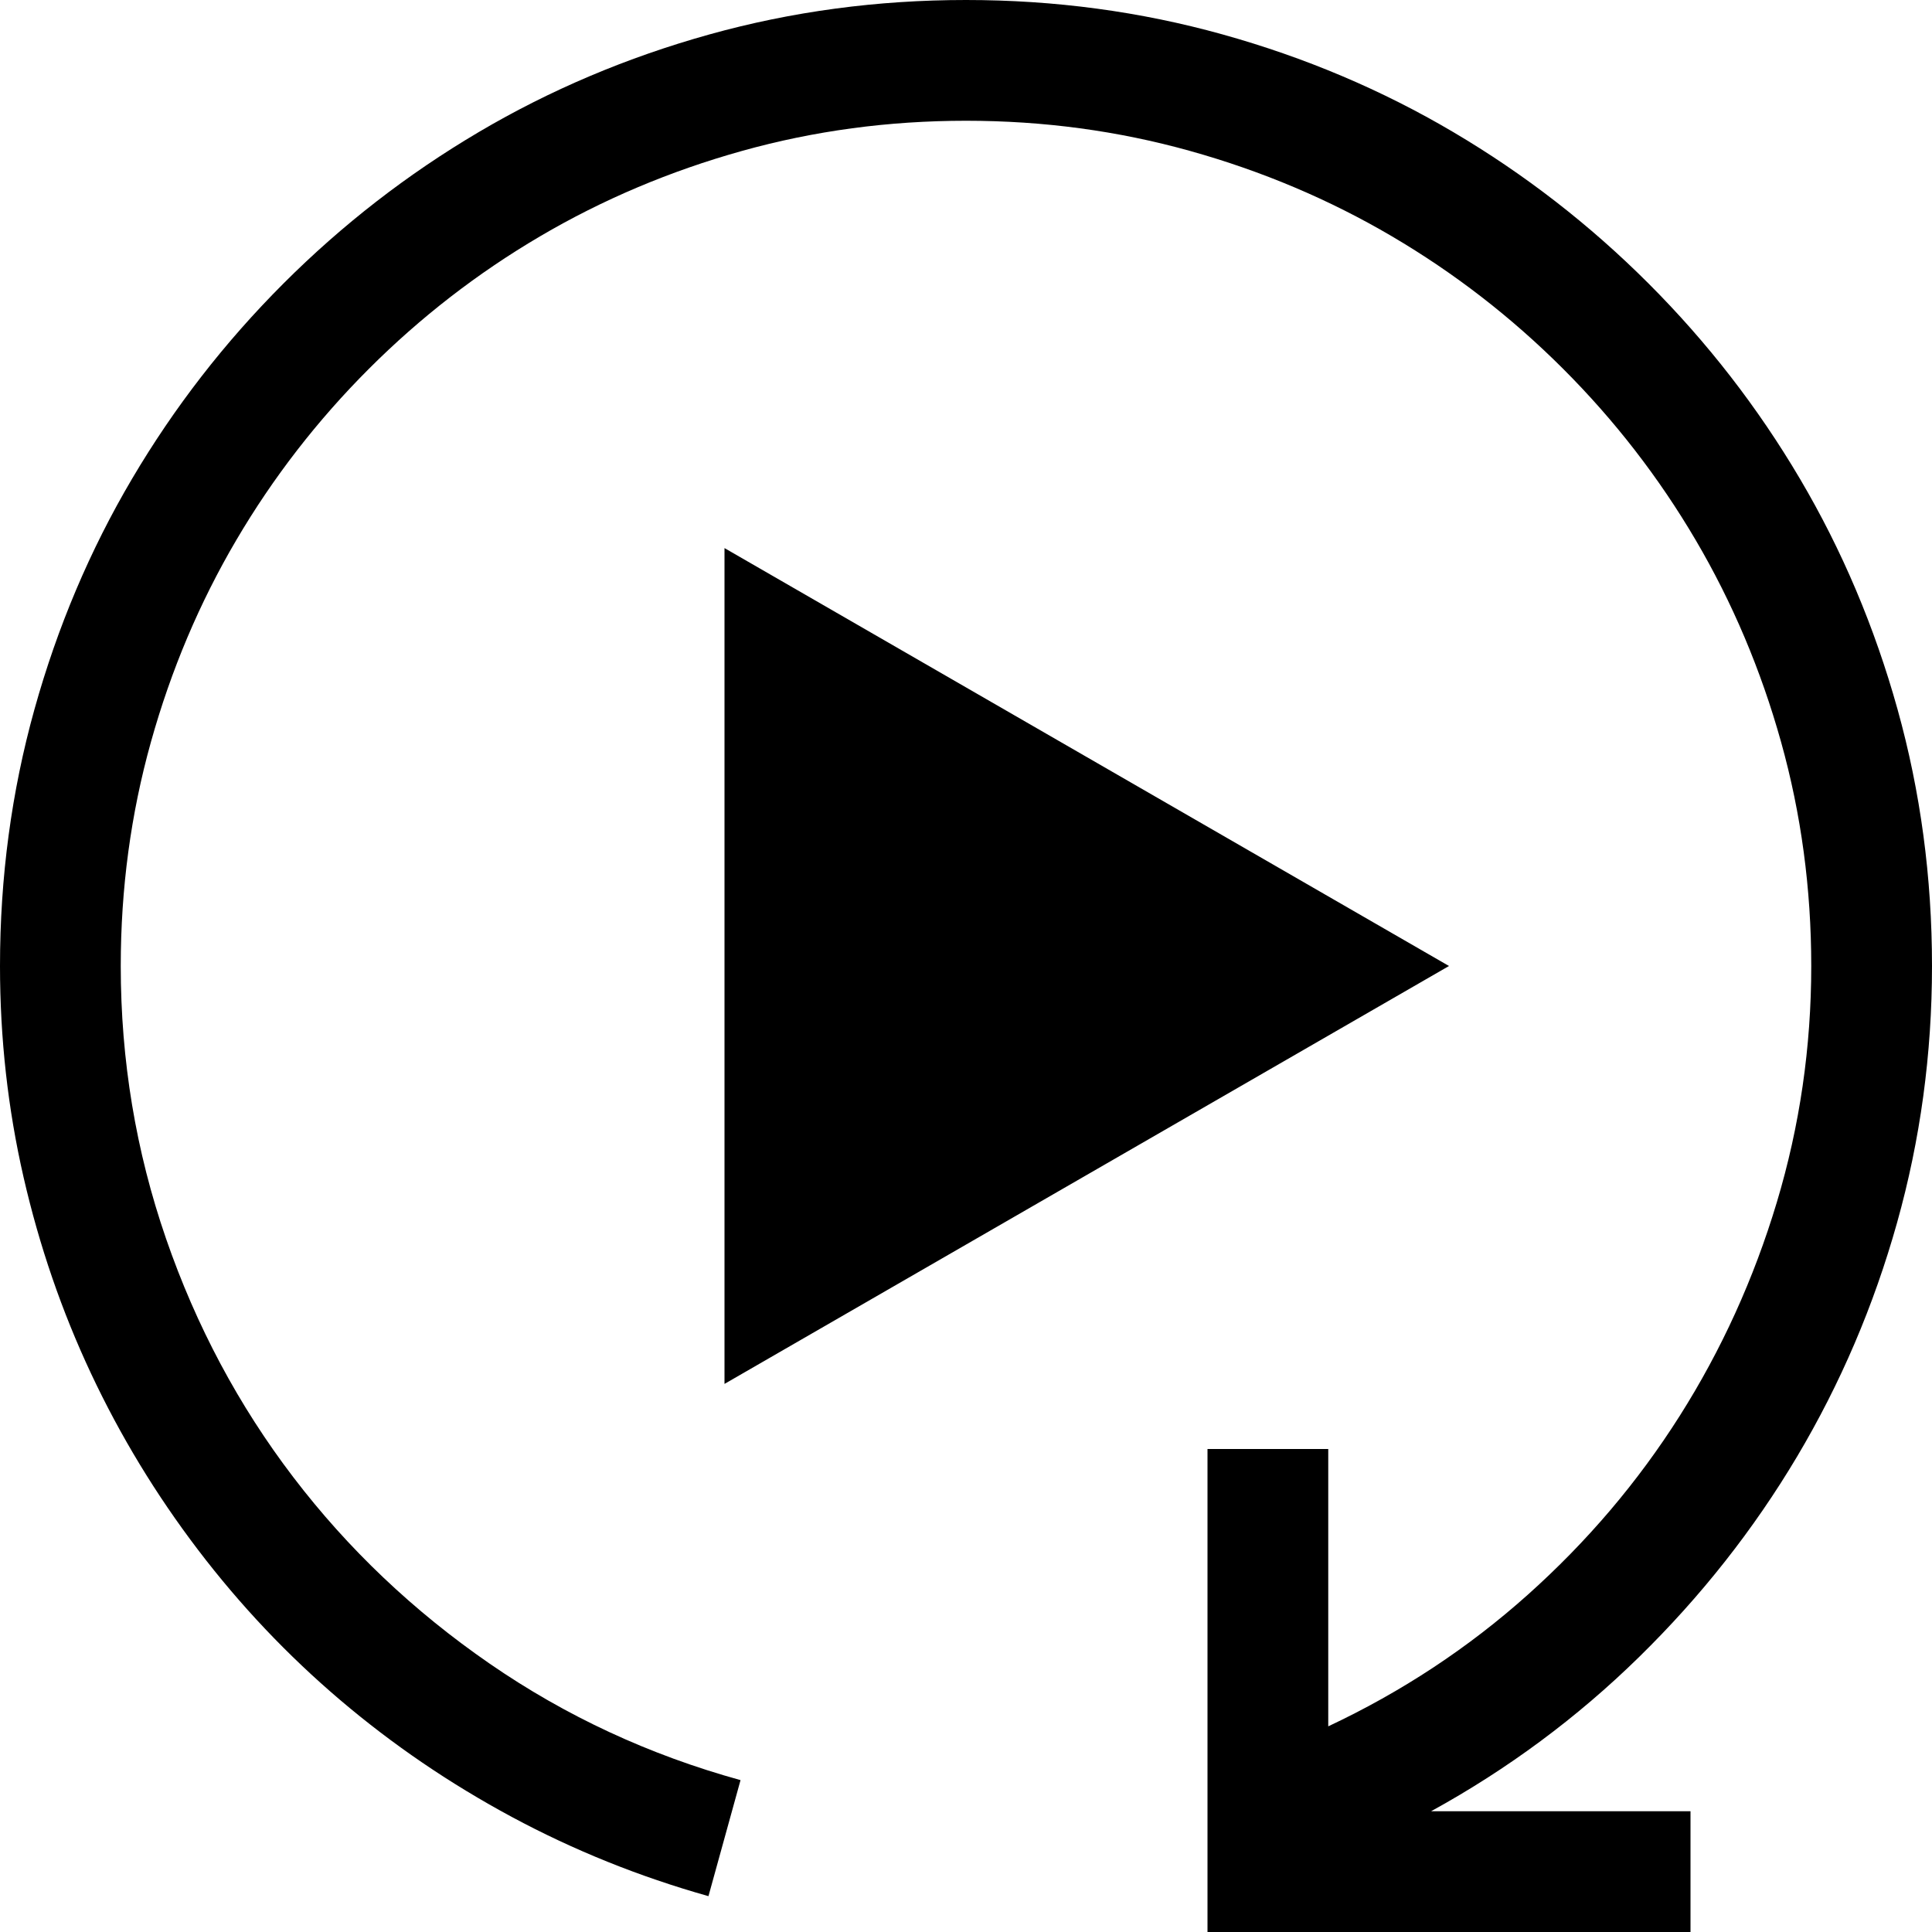 <svg xmlns="http://www.w3.org/2000/svg" viewBox="0 0 2048 2048"><path d="M2048 1024q0 140-37 272t-106 248-167.5 212.5T1517 1920h275v128h-512v-512h128v294q117-55 211.5-139.5t161-189.5 103-226.5T1920 1024q0-123-32-237.5t-90.5-214T1657 391t-181.5-140.5-214-90.5-237.5-32-237.5 32-214 90.5T391 391 250.5 572.5t-90.5 214-32 237.5q0 150 48 289t135 253 208 197.5T785 1887l-34 123q-110-31-208.5-84t-182-124T210 1643 96.5 1456 25 1248 0 1024q0-141 36.5-272T140 507.5t160.5-207 207-160.5T752 36.5 1024 0t272 36.5T1540.5 140t207 160.5 160.5 207T2011.5 752t36.5 272zm-512 0l-768 443V581z"/></svg>